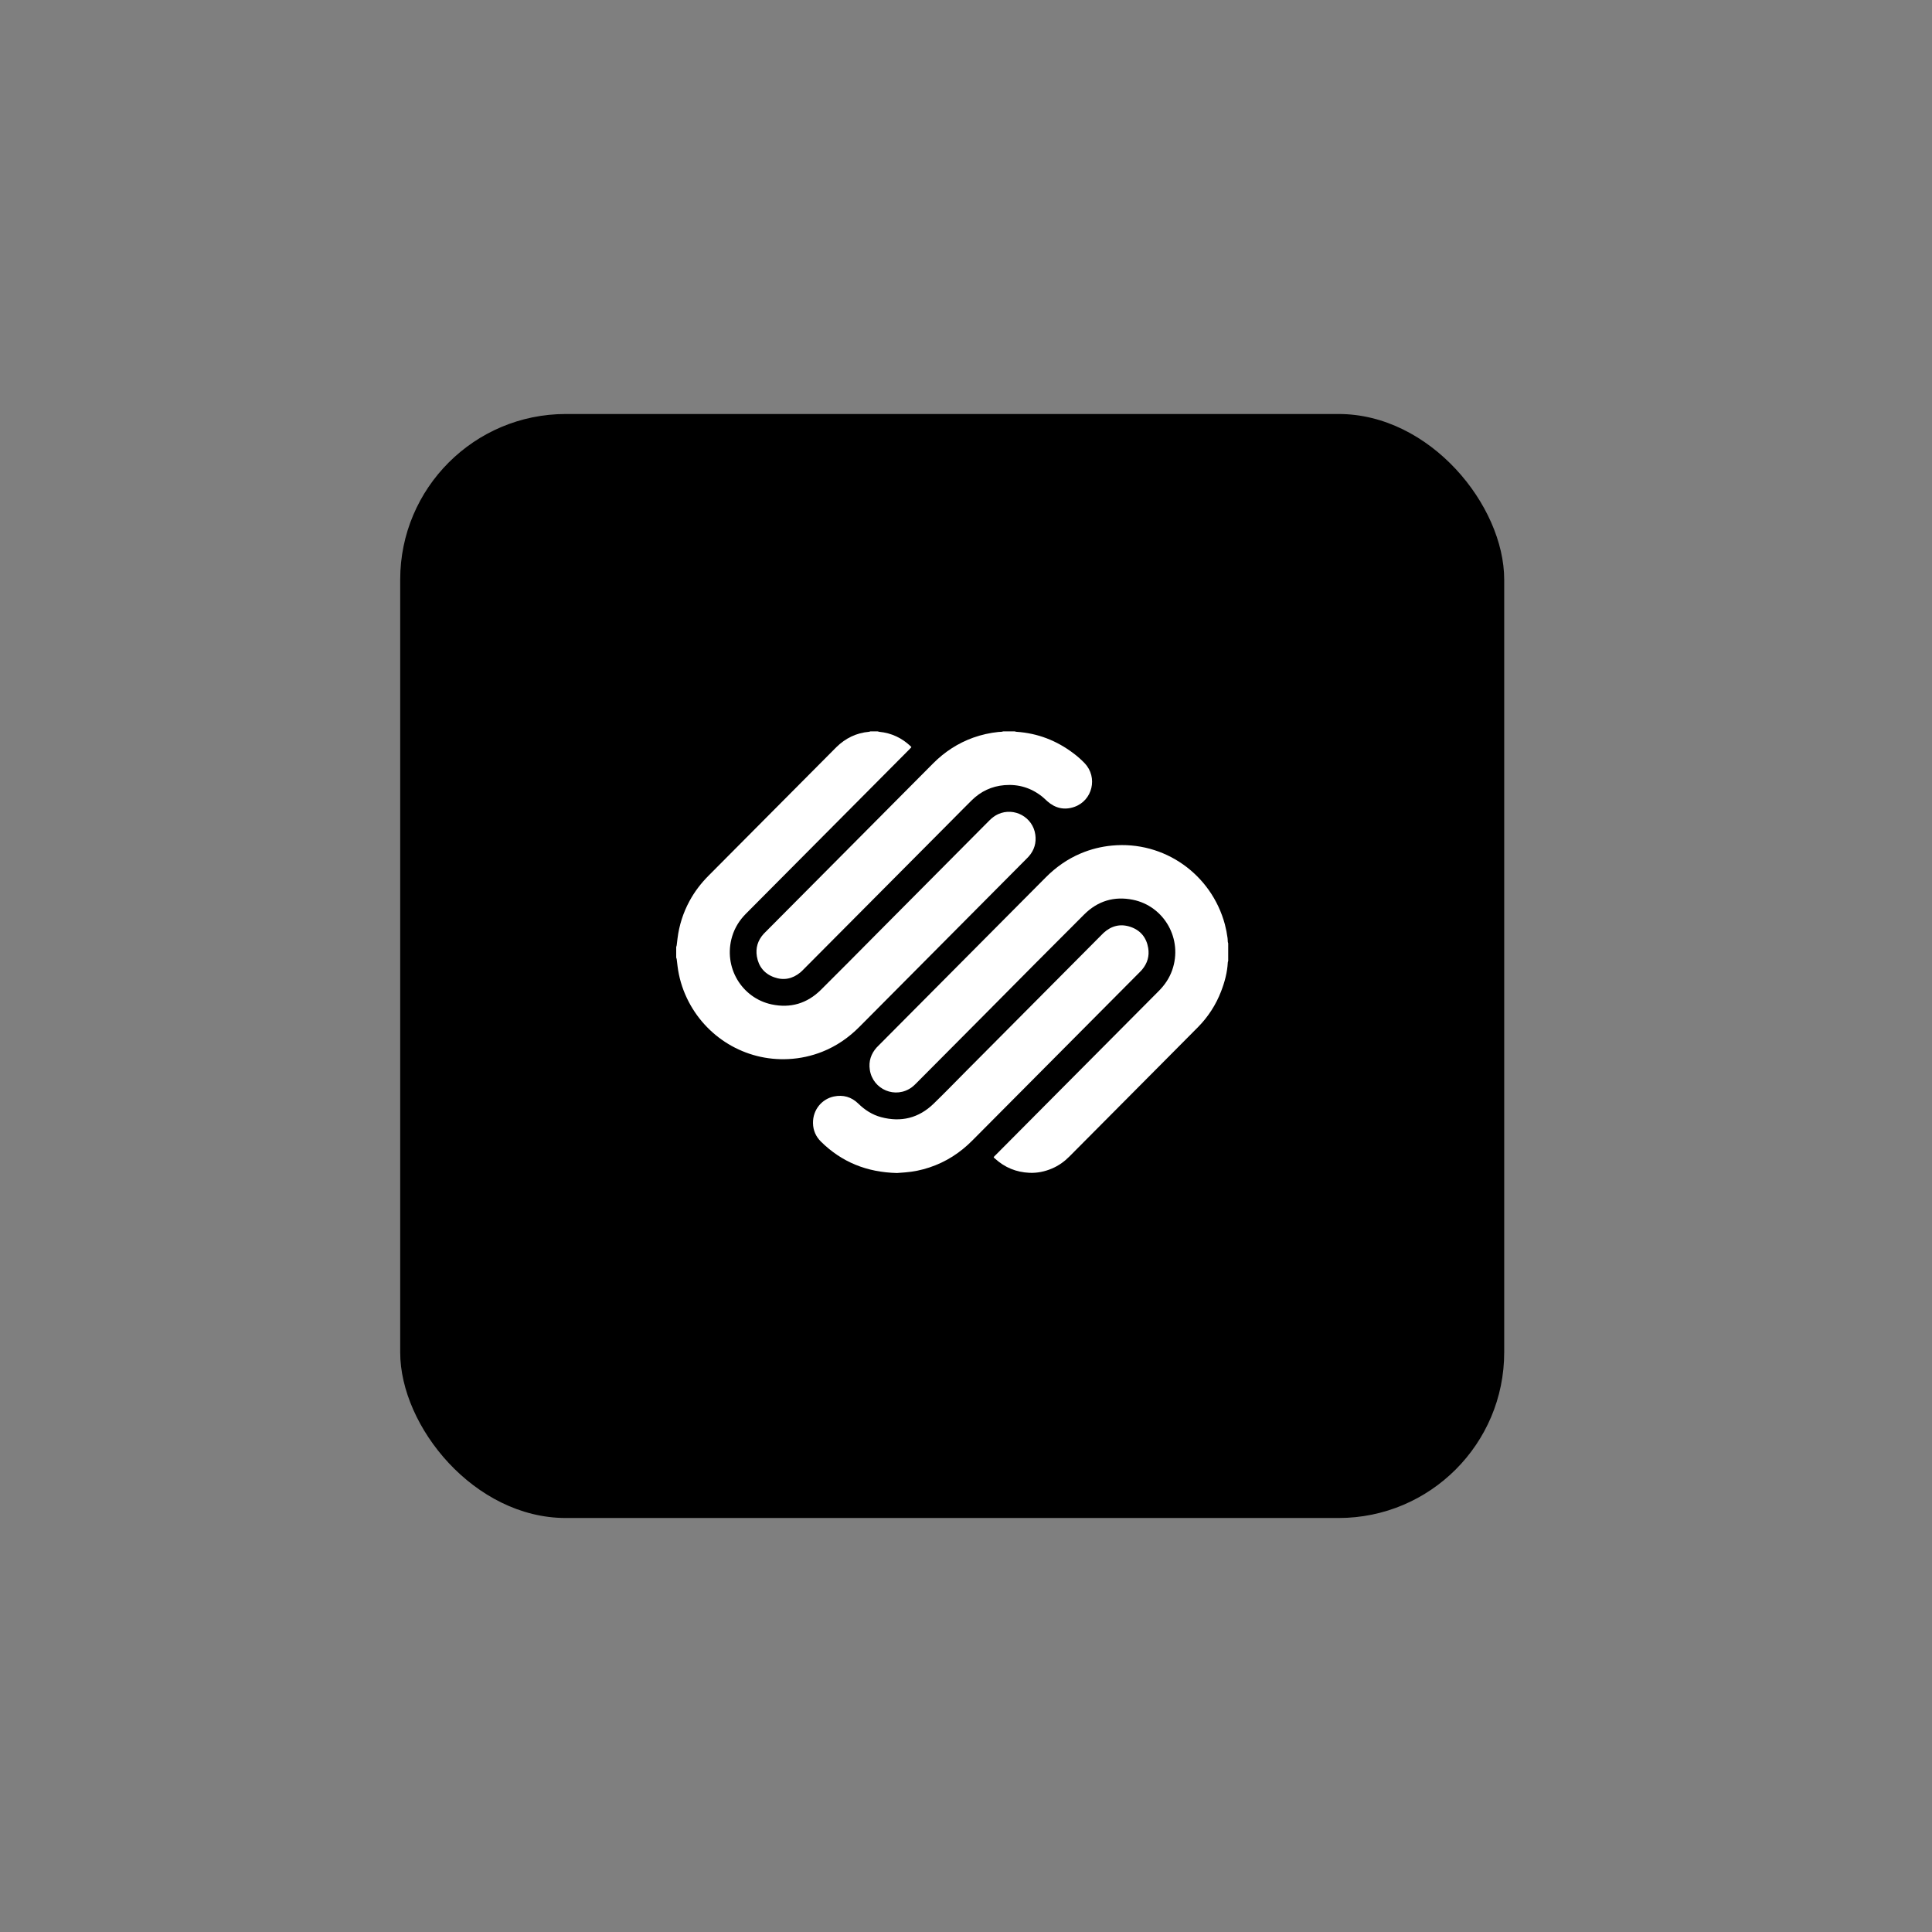 <svg width="140" height="140" viewBox="0 0 140 140" fill="none" xmlns="http://www.w3.org/2000/svg">
<rect x="0" y="0" width="140" height="140" fill="#808080" stroke="none"/>
<rect opacity="0.01" width="140" height="140" fill="#0F0E10"/>
<rect x="29" y="30" width="80" height="80" rx="12" fill="black"/>
<rect x="45" y="46" width="48" height="48" fill="#590000" fill-opacity="0.01"/>
<g clip-path="url(#clip0)">
<path d="M89 69.629C88.99 69.666 88.973 69.702 88.971 69.739C88.933 70.466 88.747 71.16 88.486 71.835C88.115 72.802 87.548 73.682 86.822 74.418C85.95 75.304 85.072 76.182 84.195 77.063C81.96 79.311 79.725 81.559 77.49 83.807C77.124 84.176 76.711 84.47 76.234 84.674C75.711 84.897 75.163 85.012 74.595 84.986C73.645 84.944 72.812 84.605 72.105 83.96C72.072 83.93 72.037 83.902 72.005 83.874C72.03 83.798 72.083 83.764 72.124 83.722C73.286 82.552 74.449 81.382 75.612 80.213C78.397 77.412 81.183 74.612 83.969 71.811C84.4 71.378 84.735 70.886 84.939 70.307C85.735 68.05 84.36 65.661 82.097 65.201C80.742 64.925 79.547 65.284 78.566 66.264C76.158 68.669 73.757 71.082 71.363 73.502C69.701 75.173 68.039 76.844 66.377 78.515C66.285 78.611 66.185 78.701 66.079 78.783C64.906 79.651 63.249 78.965 63.03 77.522C62.937 76.903 63.114 76.363 63.53 75.9C63.571 75.855 63.616 75.812 63.659 75.769C67.698 71.708 71.736 67.646 75.773 63.585C76.513 62.84 77.351 62.248 78.317 61.841C79.035 61.538 79.794 61.347 80.569 61.274C84.384 60.909 87.788 63.377 88.757 66.976C88.844 67.305 88.91 67.639 88.954 67.977C88.966 68.065 88.963 68.156 88.971 68.245C88.974 68.282 88.99 68.319 89 68.355V69.629Z" fill="white"/>
<path d="M63.6 53C63.641 53.013 63.683 53.023 63.725 53.031C64.603 53.117 65.356 53.477 65.996 54.083C66.013 54.102 66.029 54.122 66.044 54.143C66.002 54.189 65.962 54.234 65.92 54.277C64.546 55.66 63.171 57.043 61.795 58.425C59.218 61.017 56.641 63.608 54.063 66.2C53.594 66.67 53.248 67.214 53.055 67.853C52.384 70.085 53.757 72.322 55.914 72.782C57.281 73.073 58.485 72.717 59.48 71.733C60.874 70.354 62.248 68.954 63.631 67.564C66.314 64.865 68.997 62.167 71.68 59.468C71.874 59.273 72.085 59.105 72.338 58.992C73.501 58.474 74.847 59.215 75.023 60.481C75.105 61.07 74.95 61.6 74.556 62.051C74.505 62.11 74.449 62.165 74.394 62.22C70.356 66.282 66.317 70.344 62.279 74.406C61.499 75.192 60.61 75.806 59.582 76.214C58.801 76.523 57.974 76.703 57.136 76.744C53.992 76.909 51.112 75.139 49.779 72.337C49.427 71.601 49.196 70.812 49.096 70.001C49.075 69.835 49.058 69.669 49.036 69.503C49.032 69.465 49.013 69.43 49 69.394V68.623C49.012 68.581 49.031 68.539 49.036 68.496C49.058 68.33 49.075 68.163 49.096 67.997C49.214 67.053 49.506 66.14 49.958 65.304C50.328 64.616 50.797 64.004 51.347 63.452C54.408 60.375 57.468 57.298 60.527 54.221C60.554 54.193 60.582 54.165 60.61 54.138C61.27 53.491 62.053 53.11 62.975 53.028C63.006 53.026 63.036 53.01 63.067 53H63.6Z" fill="white"/>
<path d="M73.532 53C73.574 53.01 73.616 53.026 73.659 53.029C75.192 53.131 76.566 53.662 77.79 54.59C78.08 54.807 78.352 55.047 78.602 55.309C79.569 56.328 79.169 58.016 77.845 58.473C77.123 58.722 76.467 58.569 75.893 58.062C75.768 57.951 75.651 57.831 75.521 57.727C74.718 57.087 73.8 56.811 72.784 56.895C71.865 56.973 71.071 57.344 70.413 57.995C69.909 58.492 69.414 58.997 68.915 59.499C65.353 63.081 61.79 66.663 58.227 70.245C58.152 70.32 58.079 70.397 57.998 70.464C57.428 70.934 56.786 71.066 56.094 70.815C55.395 70.563 54.971 70.044 54.846 69.309C54.743 68.697 54.911 68.147 55.328 67.682C55.365 67.64 55.405 67.601 55.445 67.562C59.502 63.482 63.559 59.402 67.615 55.321C68.449 54.483 69.413 53.853 70.524 53.453C71.116 53.243 71.731 53.104 72.356 53.04C72.427 53.033 72.5 53.035 72.572 53.029C72.615 53.022 72.657 53.012 72.699 53H73.532Z" fill="white"/>
<path d="M64.997 85.001C62.823 84.948 60.997 84.217 59.487 82.724C59.117 82.358 58.922 81.908 58.913 81.39C58.894 80.39 59.585 79.632 60.42 79.457C61.098 79.314 61.699 79.485 62.198 79.973C62.669 80.434 63.209 80.782 63.843 80.952C65.29 81.339 66.574 81.025 67.655 79.977C68.463 79.194 69.245 78.384 70.038 77.586L79.819 67.75C79.87 67.699 79.92 67.646 79.973 67.597C80.54 67.081 81.197 66.92 81.92 67.165C82.642 67.411 83.076 67.936 83.203 68.696C83.301 69.281 83.143 69.802 82.766 70.256C82.713 70.321 82.654 70.38 82.595 70.439C78.546 74.512 74.496 78.585 70.446 82.658C69.563 83.546 68.539 84.203 67.352 84.597C66.783 84.788 66.192 84.909 65.594 84.956C65.374 84.972 65.152 84.988 64.997 85.001Z" fill="white"/>
</g>
<defs>
<clipPath id="clip0">
<rect width="40" height="32" fill="white" transform="translate(49 53)"/>
</clipPath>
</defs>
</svg>

